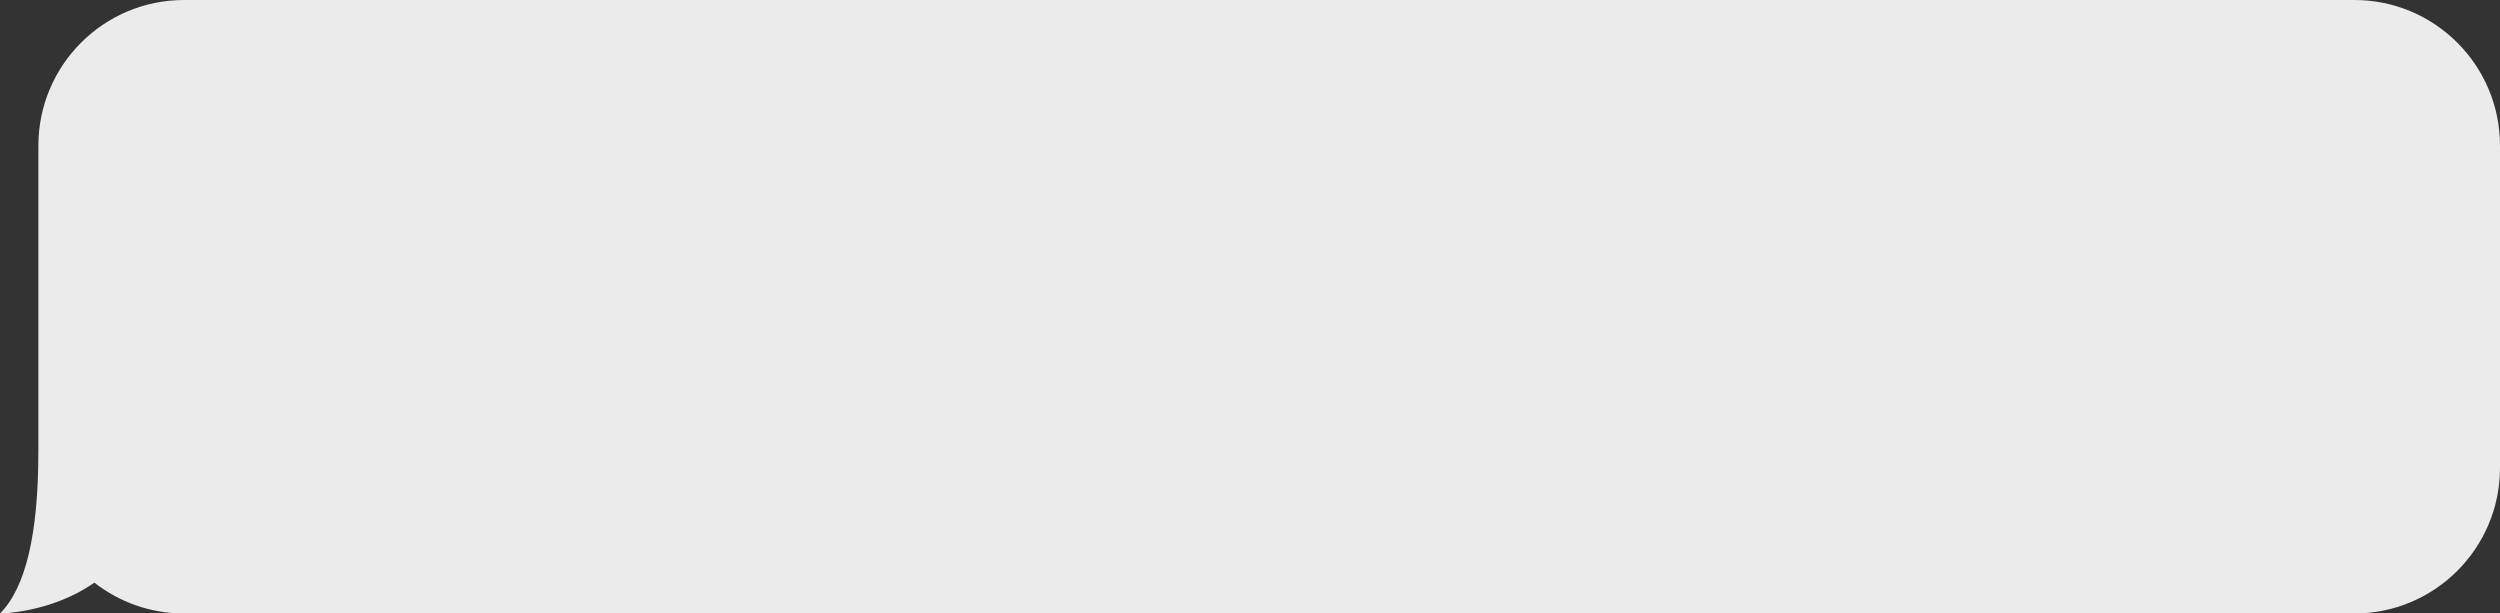 <?xml version="1.0" encoding="UTF-8"?>
<svg width="326px" height="80px" viewBox="0 0 326 80" version="1.1" xmlns="http://www.w3.org/2000/svg" xmlns:xlink="http://www.w3.org/1999/xlink">
    <rect x="0" y="0" width="326" height="80" fill="#333333" stroke="none"/>
    <!-- Generator: Sketch 50.2 (55047) - http://www.bohemiancoding.com/sketch -->
    <title>Combined Shape</title>
    <desc>Created with Sketch.</desc>
    <defs></defs>
    <g id="Retail" stroke="none" stroke-width="1" fill="none" fill-rule="evenodd">
        <g id="Artboard-Copy-2" transform="translate(-21, -1)" fill="#EBEBEB">
            <path d="M341.995,60.005 C341.997,60.003 341.998,60.002 342,60 C342,70.667 343.667,77.667 347,81 C347,81 340.4,80.94 334.763,77.024 C334.739,77.007 334.715,76.991 334.692,76.974 C331.467,79.496 327.407,81 322.995,81 L40,81 C29.507,81 21,72.493 21,62 L21,20 C21,9.507 29.507,1 40,1 L322.995,1 C333.488,1 341.995,9.507 341.995,20 L341.995,60.005 Z" id="Combined-Shape" transform="translate(184, 41) scale(-1, 1) translate(-184, -41) "></path>
        </g>
    </g>
</svg>